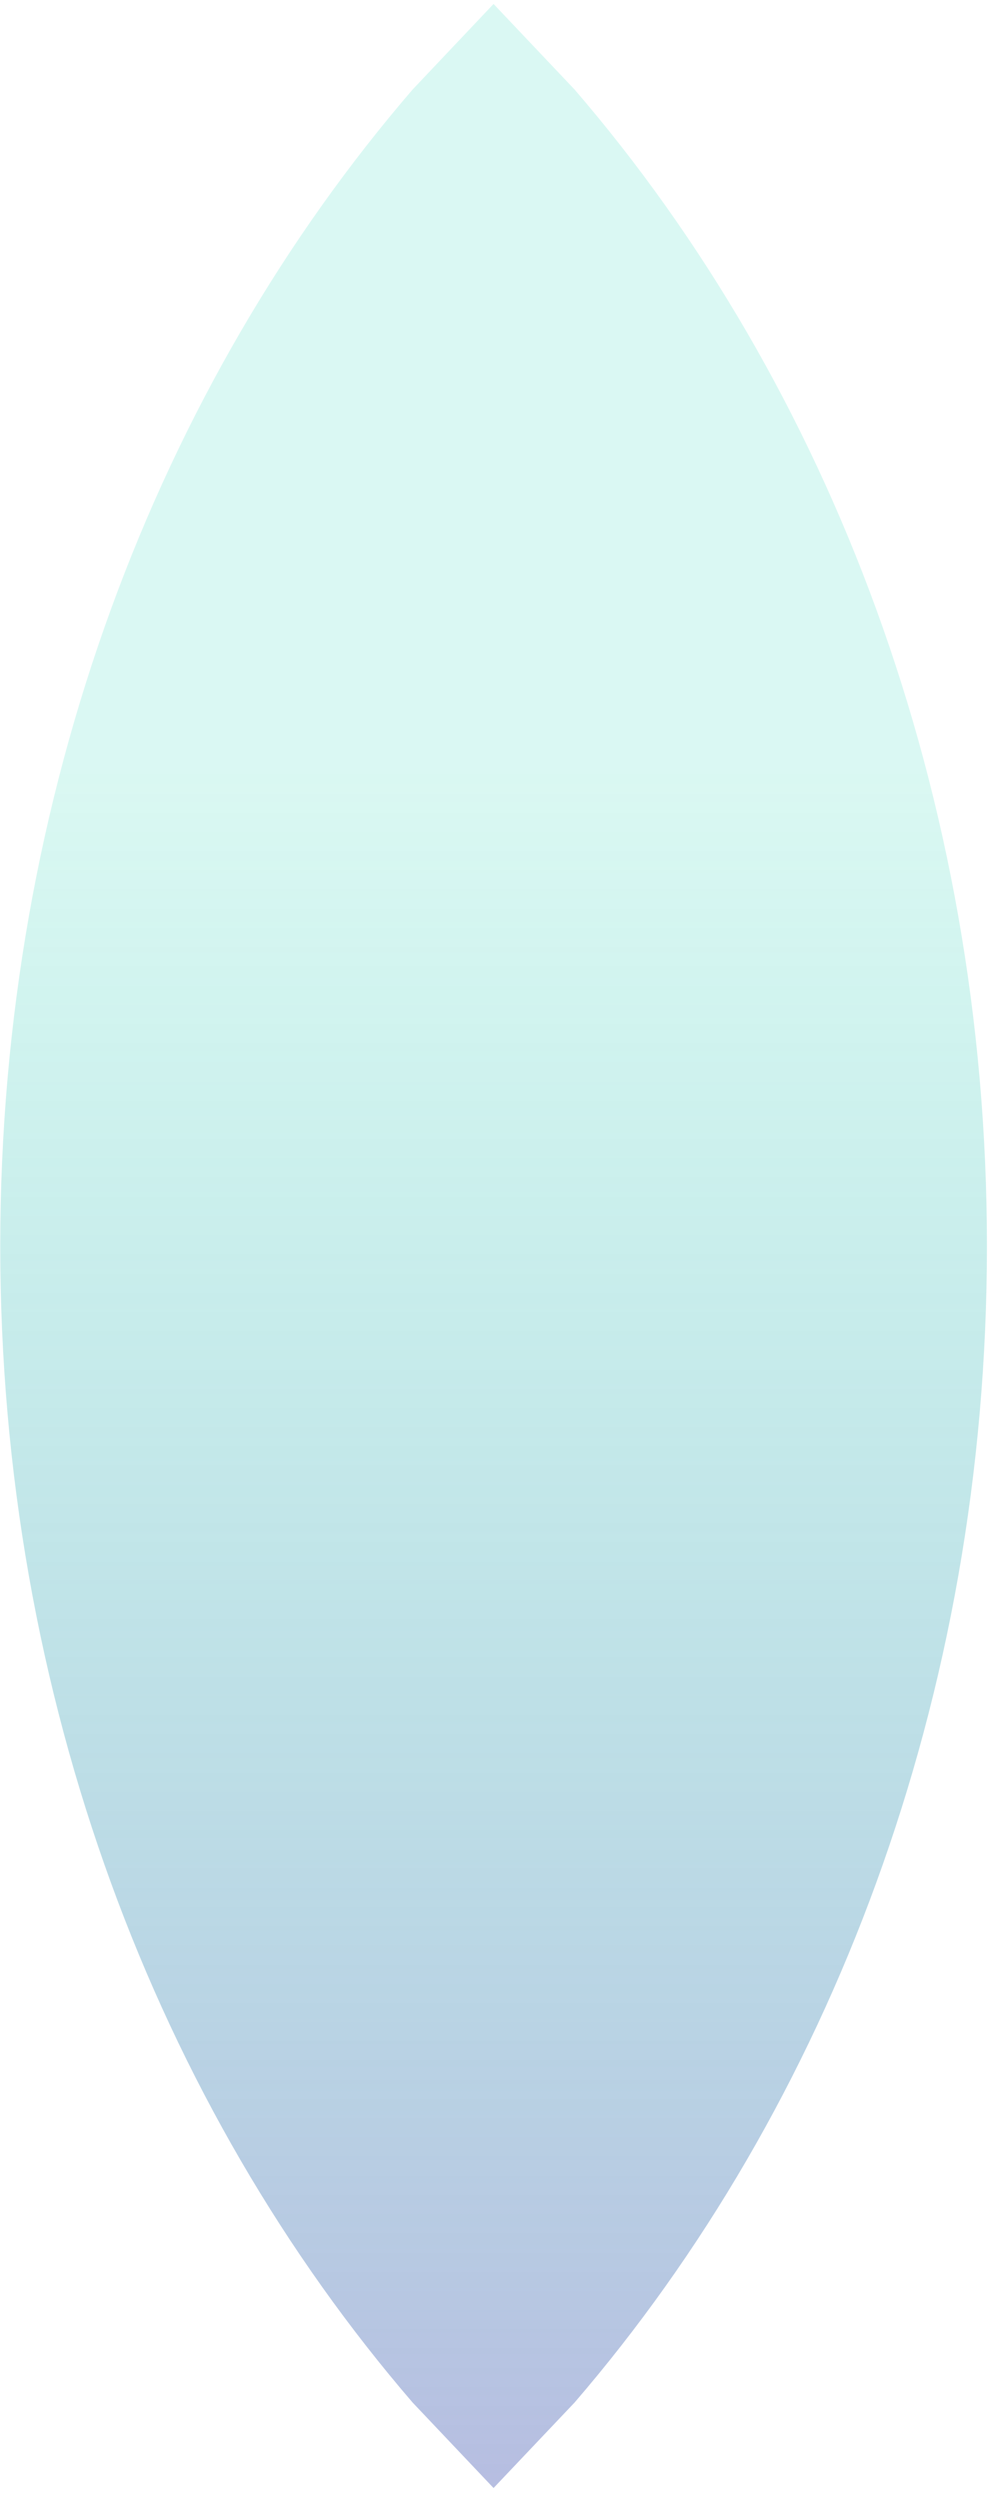 <svg version="1.1" xmlns="http://www.w3.org/2000/svg" xmlns:xlink="http://www.w3.org/1999/xlink" width="155.333px" height="387.333px" class="slides-canvas" viewBox="-1 -1 117 291" preserveAspectRatio="none"> 
 <defs> 
  <linearGradient id="lg_2609d1ab_806e7dc3_90_b4_2424ca" x1="0" y1="406" x2="0" y2="695" spreadMethod="reflect" gradientUnits="userSpaceOnUse"> 
   <stop offset="0.31" stop-color="#09D1AB" stop-opacity="0.15" /> 
   <stop offset="1" stop-color="#6E7DC3" stop-opacity="0.5" /> 
  </linearGradient> 
 </defs> 
 <g text-rendering="geometricPrecision" transform="scale(1, 1)"> 
  <g transform="matrix(1, 0, 0, 1, -767, 171)"> 
   <path fill="url(#lg_2609d1ab_806e7dc3_90_b4_2424ca)" d="M823.63-171.54L833.09-161.58C862.84-127.13 881.24-79.54 881.24-26.96 881.24 25.61 862.84 73.2 833.09 107.66L823.63 117.61 814.18 107.66C784.43 73.2 766.03 25.61 766.03-26.96 766.03-79.54 784.43-127.13 814.18-161.58z" /> 
  </g> 
 </g> 
</svg>